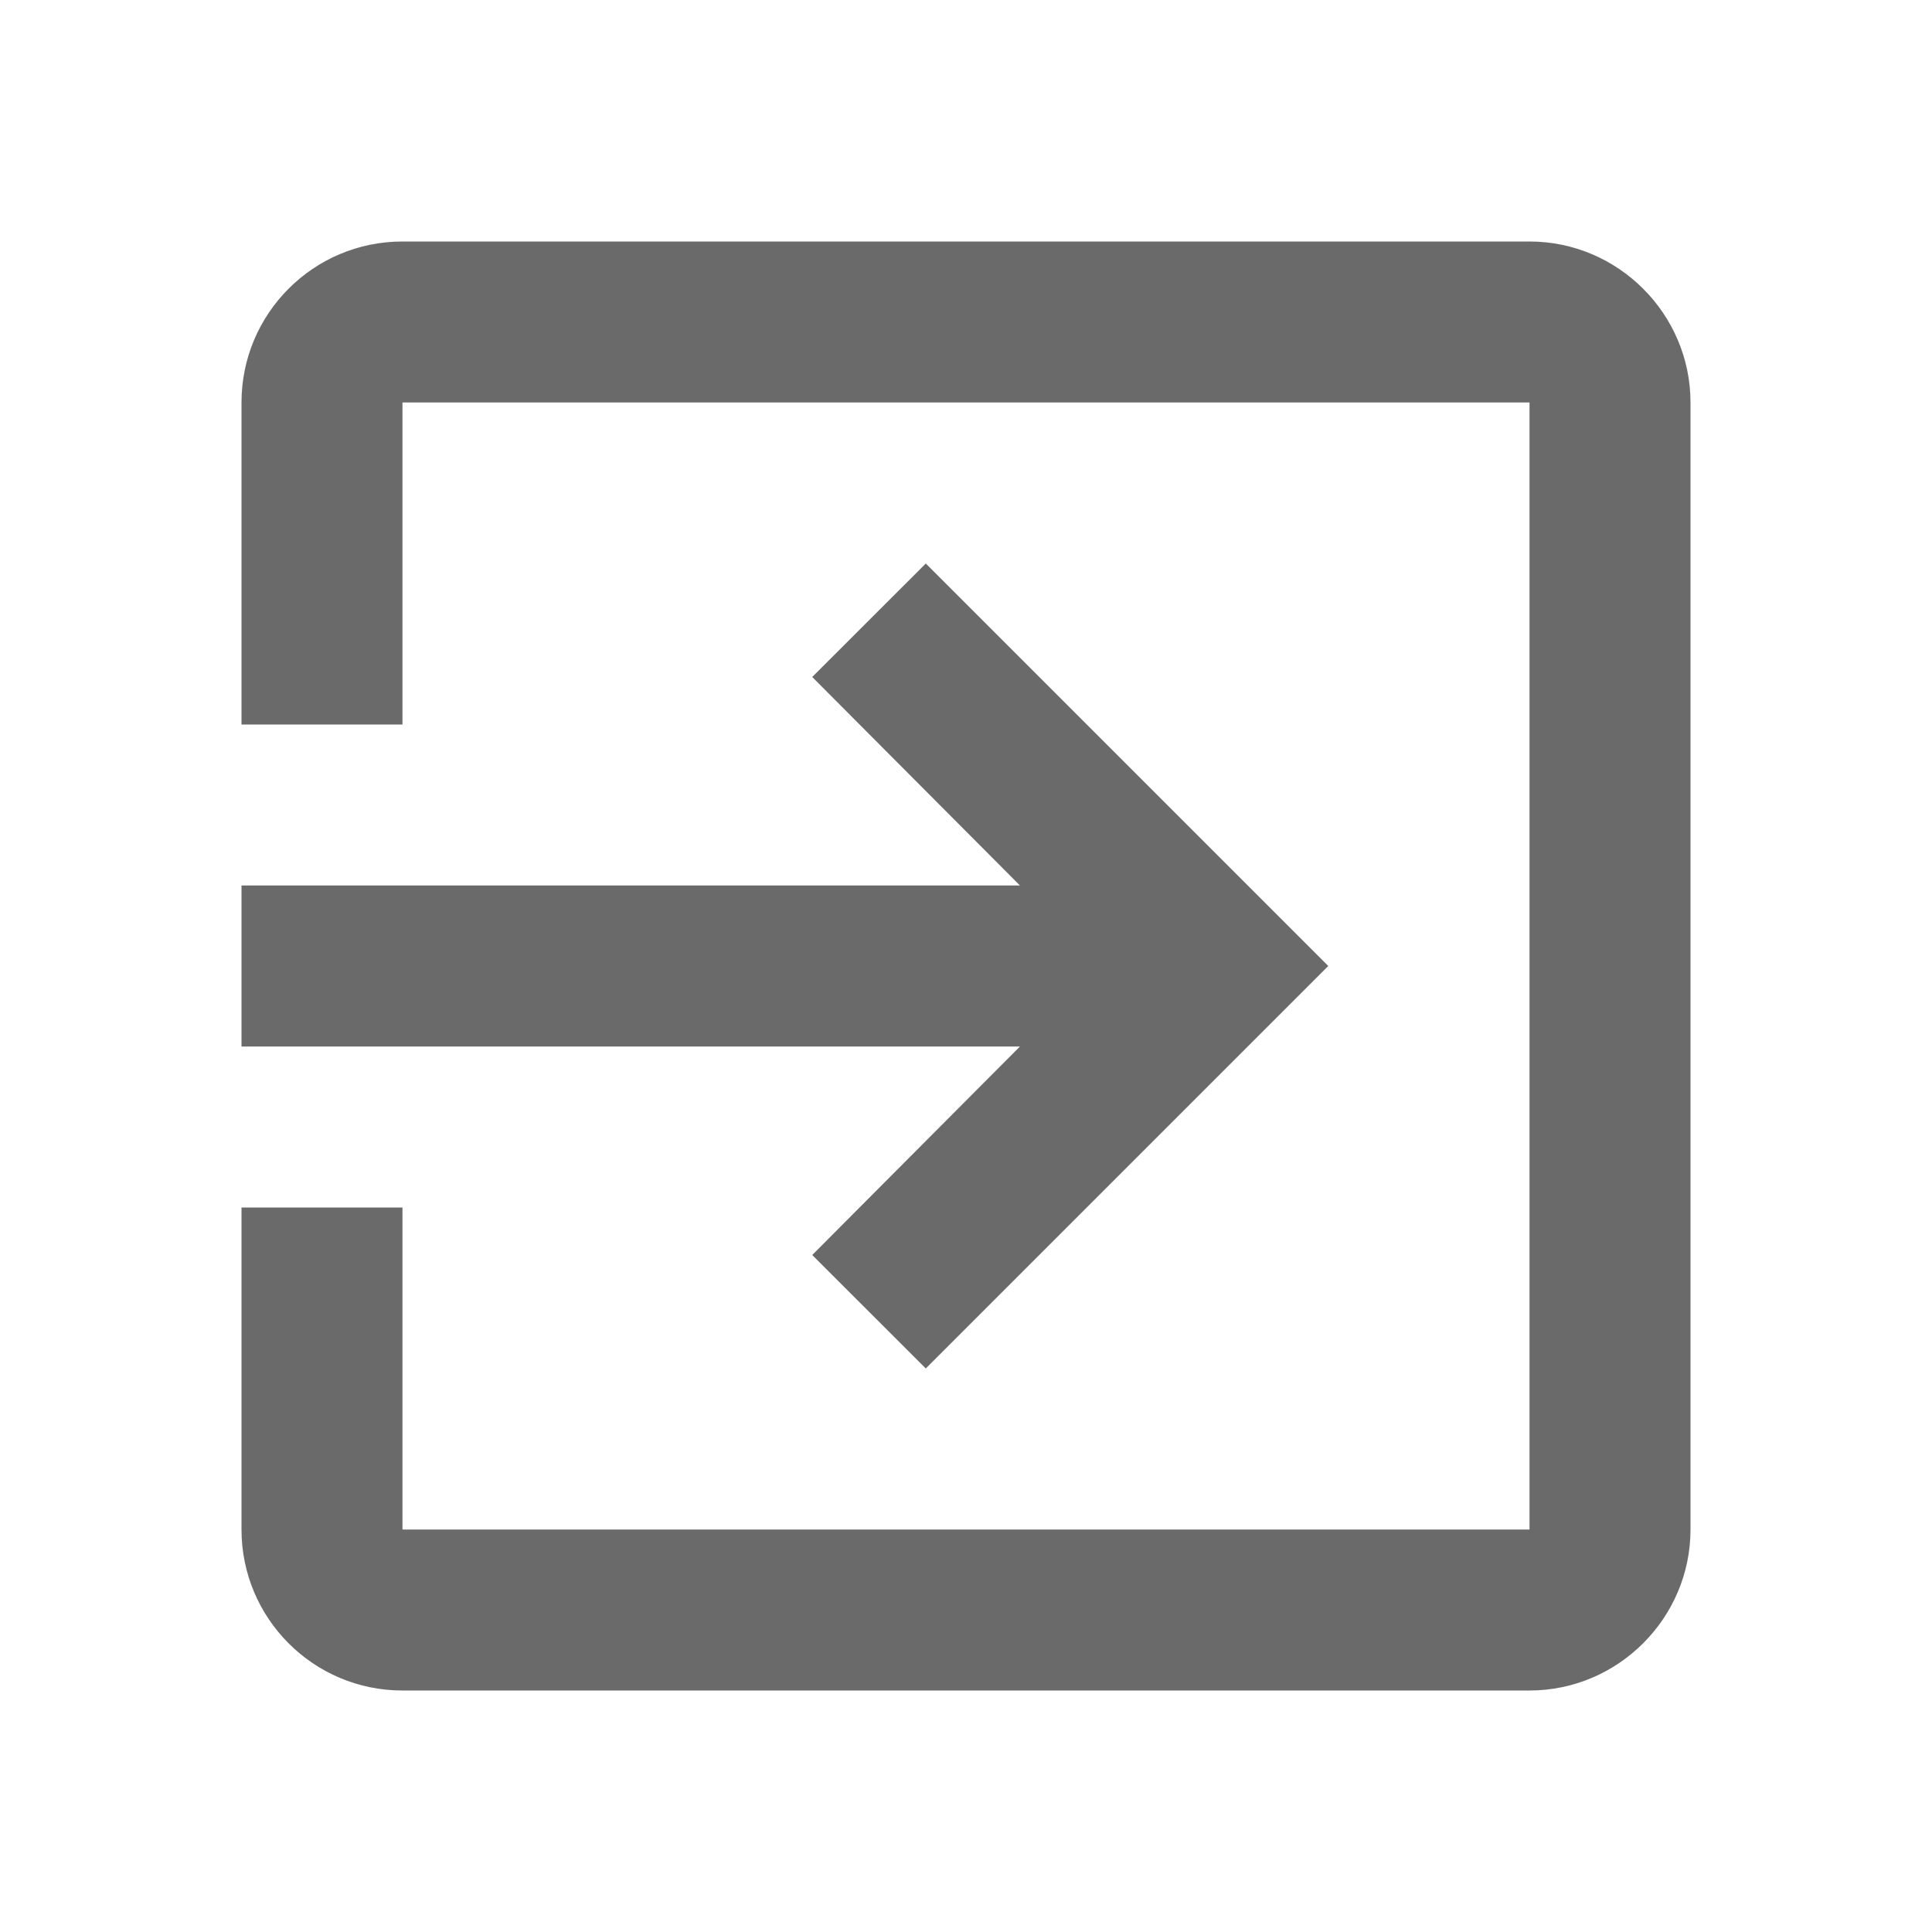 <svg width="22" height="22" viewBox="0 0 22 22" fill="none" xmlns="http://www.w3.org/2000/svg">
<g id="outline-exit_to_app-24px" clip-path="url(#clip0_1_1222)">
<path id="Vector" d="M9.249 14.291L10.542 15.583L15.125 11L10.542 6.417L9.249 7.709L11.614 10.083H2.75V11.917H11.614L9.249 14.291ZM17.417 2.75H4.583C3.566 2.75 2.75 3.575 2.75 4.583V8.25H4.583V4.583H17.417V17.417H4.583V13.75H2.75V17.417C2.75 18.425 3.566 19.25 4.583 19.25H17.417C18.425 19.25 19.25 18.425 19.25 17.417V4.583C19.25 3.575 18.425 2.75 17.417 2.75Z" fill="#6A6A6B"/>
</g>
<defs>
<clipPath id="clip0_1_1222">
<rect width="22" height="22" fill="white"/>
</clipPath>
</defs>
</svg>
